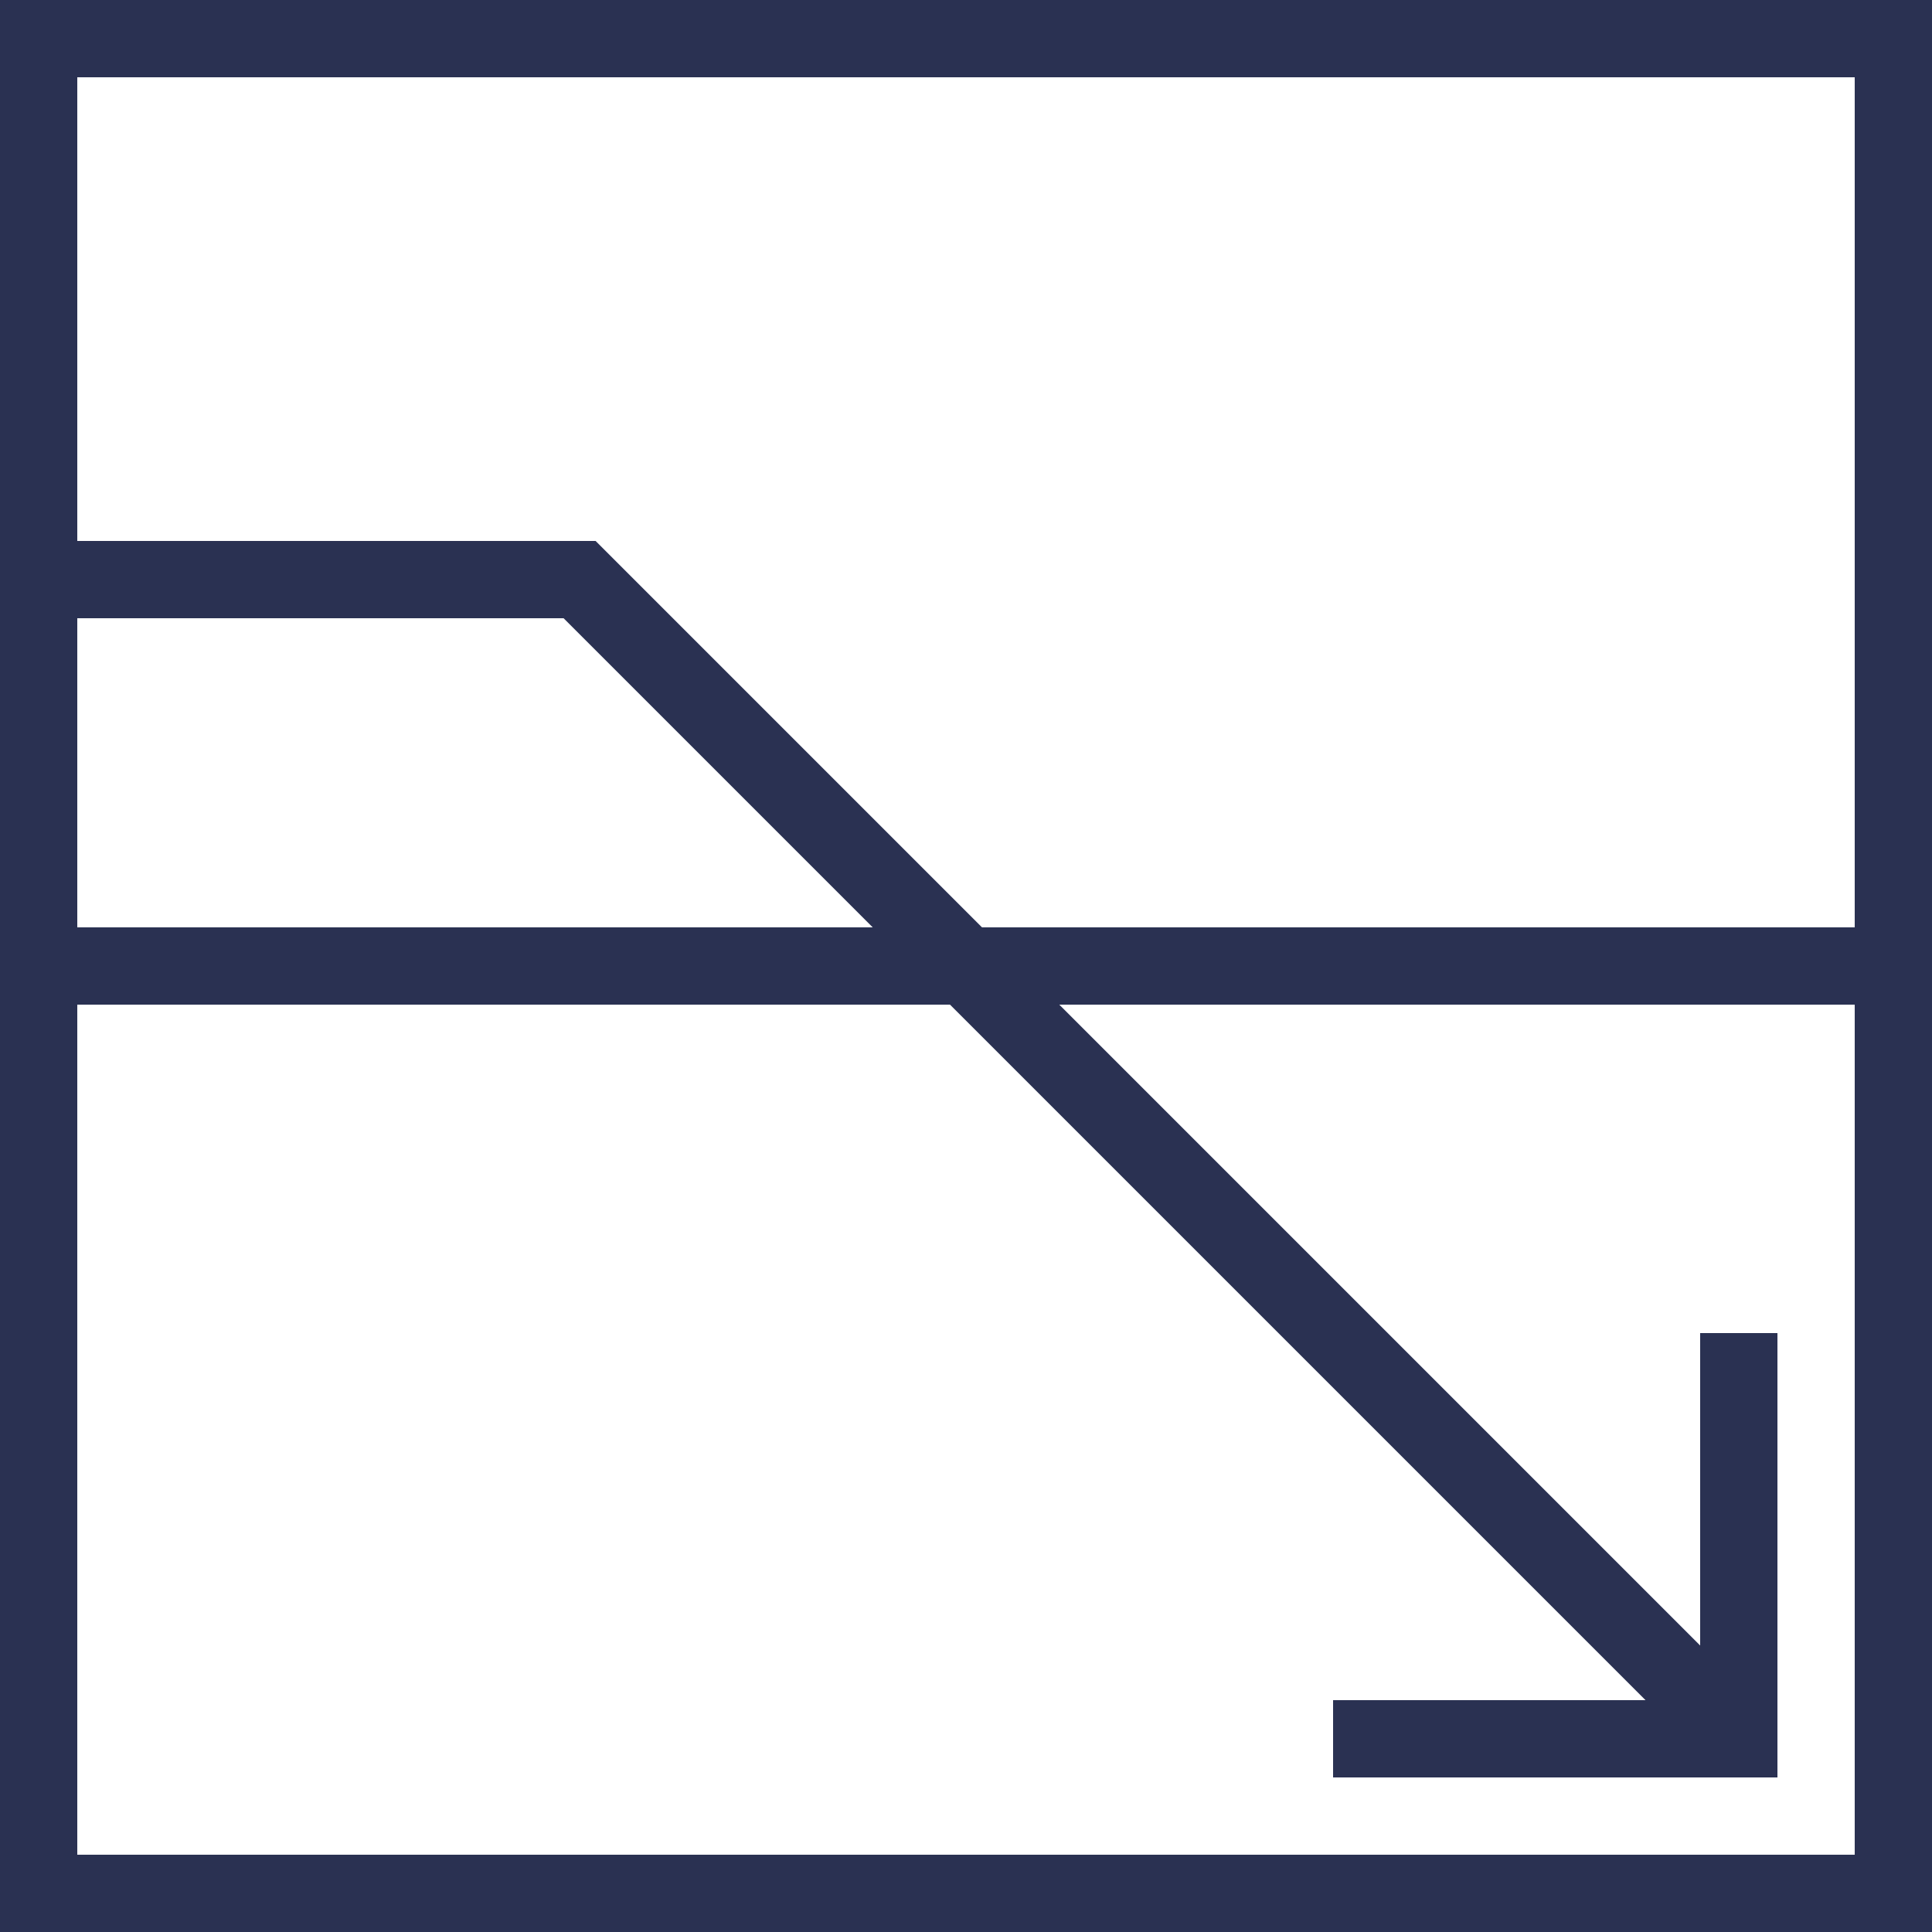 <?xml version="1.0" encoding="utf-8"?>
<!-- Generator: Adobe Illustrator 19.1.0, SVG Export Plug-In . SVG Version: 6.00 Build 0)  -->
<svg version="1.1" id="Layer_1" xmlns="http://www.w3.org/2000/svg" xmlns:xlink="http://www.w3.org/1999/xlink" x="0px" y="0px"
	 viewBox="0 0 50 50" style="enable-background:new 0 0 50 50;" xml:space="preserve">
<style type="text/css">
	.st0{fill:#2A3152;}
	.st1{fill:none;stroke:#2A3152;stroke-width:2;stroke-miterlimit:10;}
</style>
<g>
	<g>
		<path class="st0" d="M48,2v46H2V2H48 M50,0H0v50h50V0L50,0z"/>
	</g>
	<g>
		<line class="st1" x1="0" y1="25" x2="50" y2="25"/>
	</g>
	<g>
		<polyline class="st1" points="34.5,45 45,45 45,34.5 		"/>
	</g>
	<polyline class="st1" points="45,45 15,15 0,15 	"/>
</g>
</svg>
